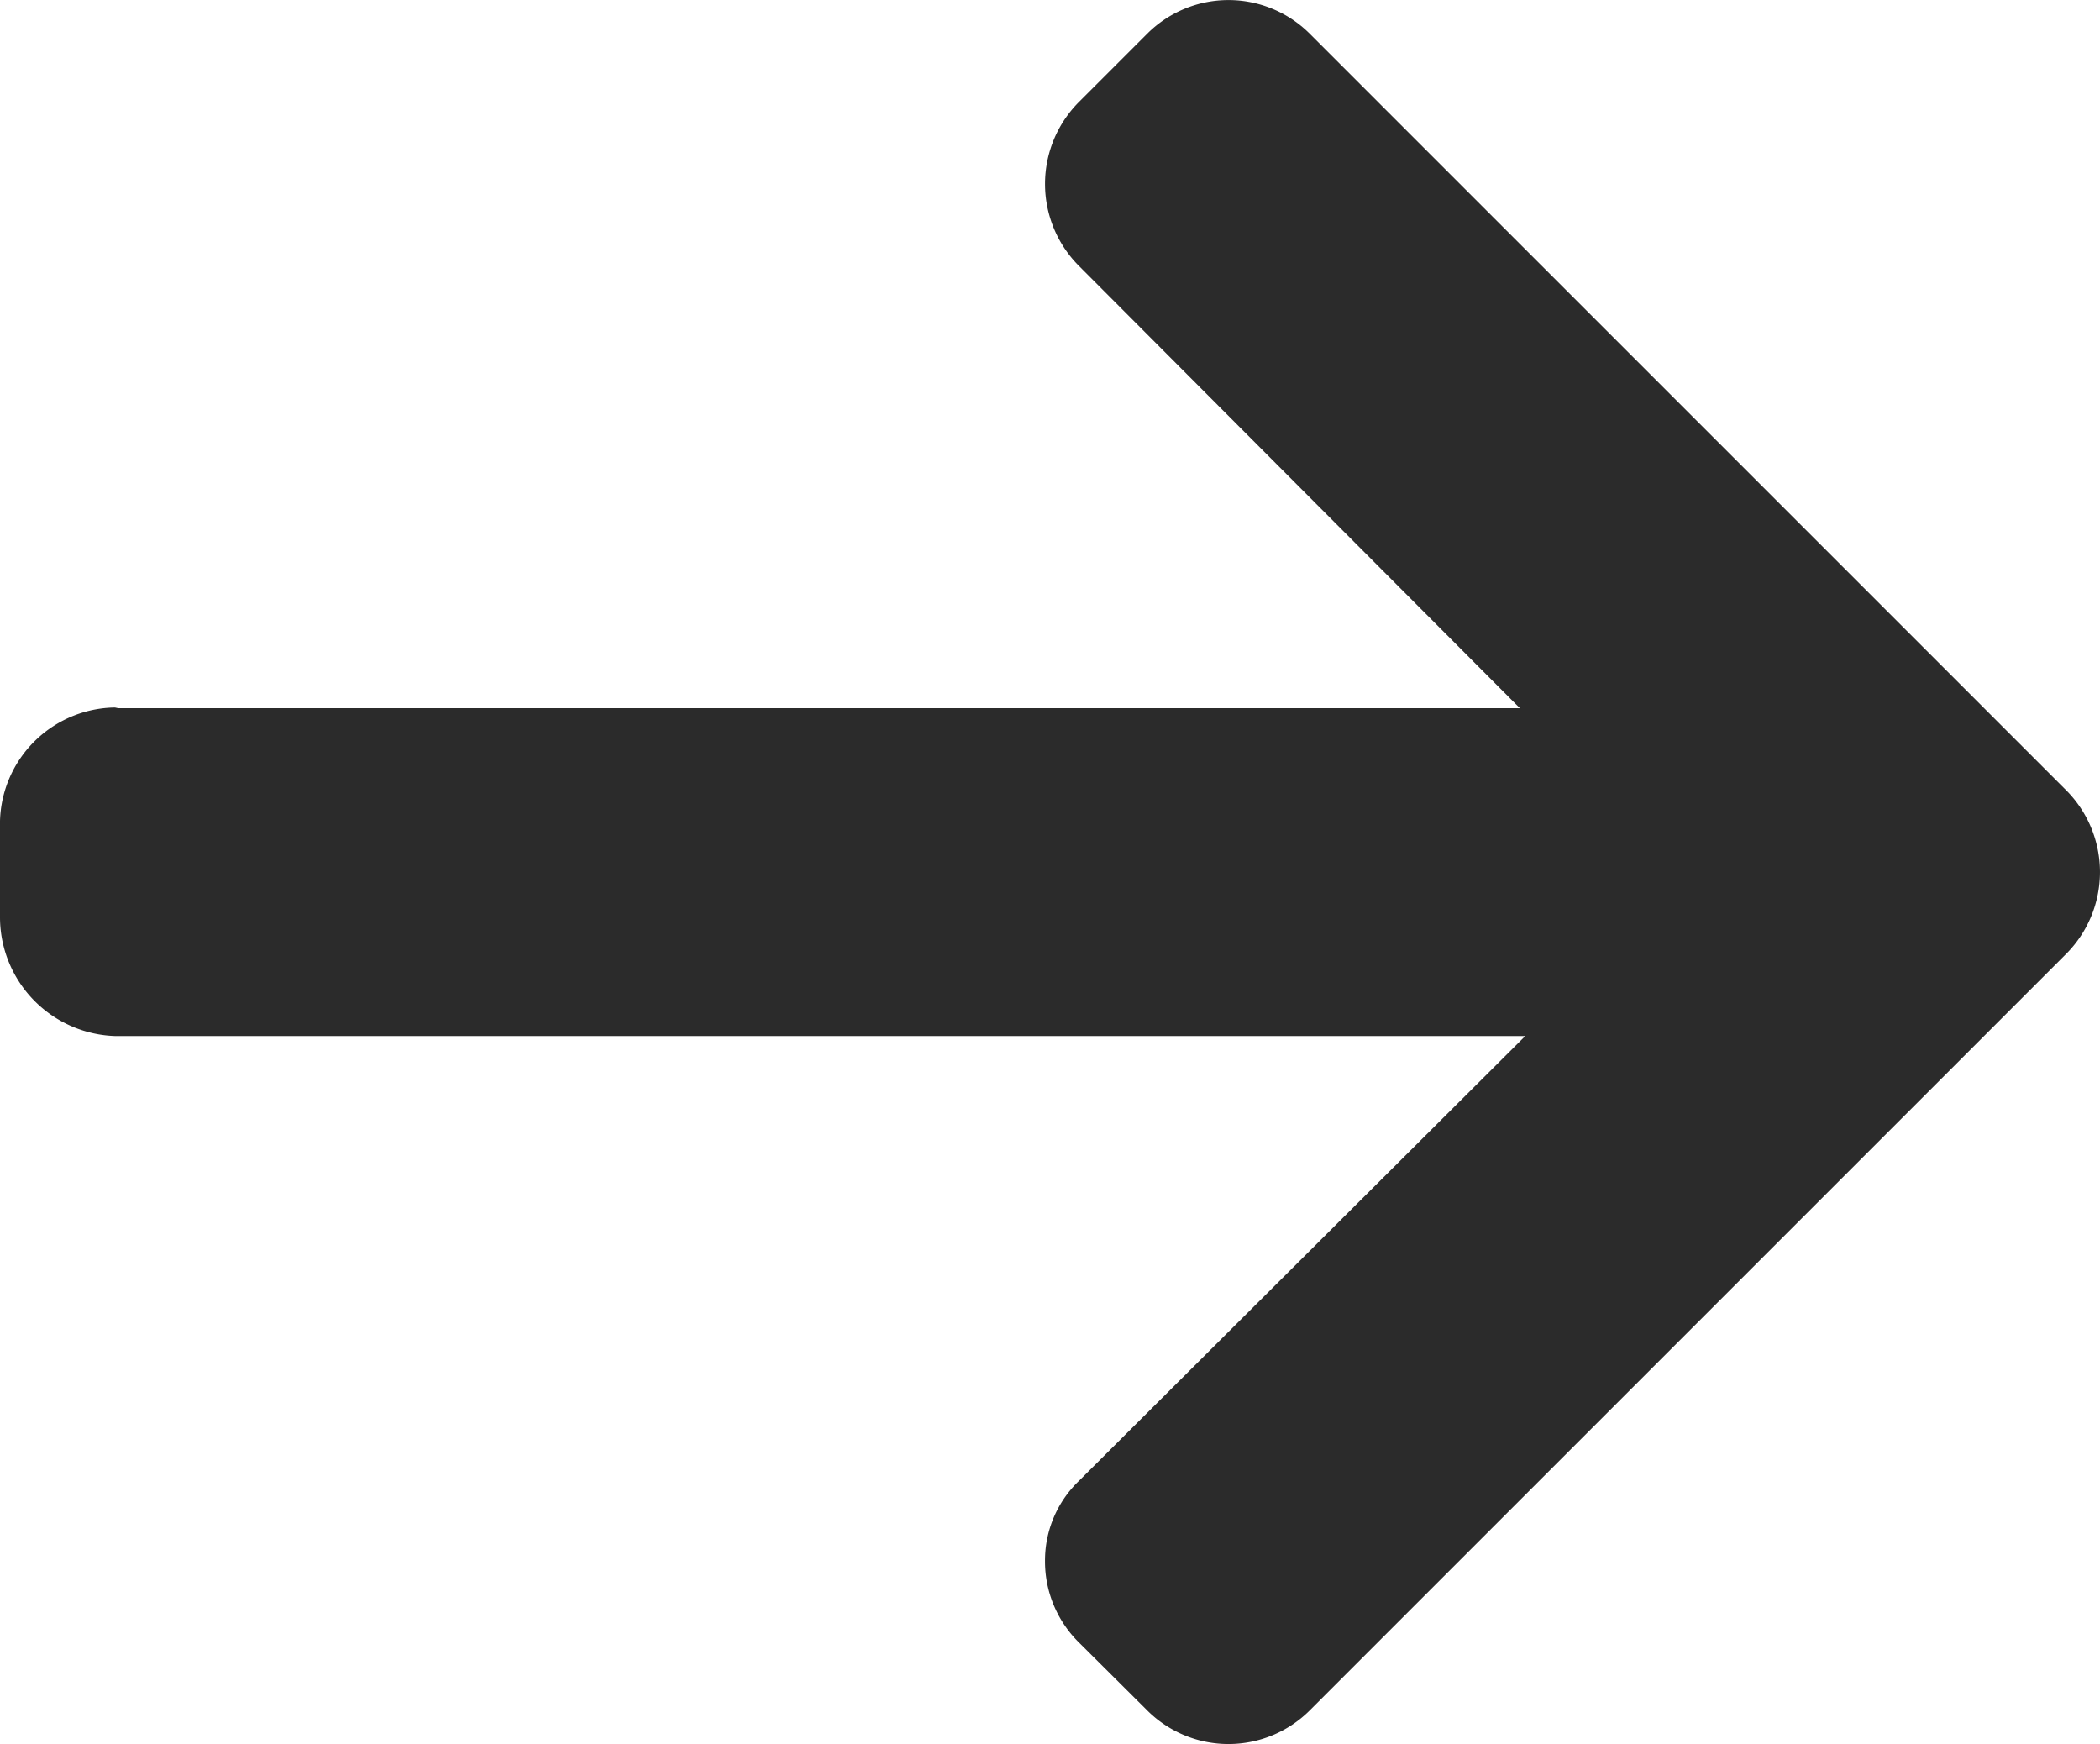 <svg xmlns="http://www.w3.org/2000/svg" width="18.108" height="15.04" viewBox="0 0 18.108 15.04"><defs><style>.a{fill:#2b2b2b;}</style></defs><g transform="translate(0 -41.674)"><g transform="translate(0 41.674)"><path class="a" d="M1.018,47.774l-.028.006H13.106L9.3,43.963a1,1,0,0,1,0-1.406l.593-.593a.991.991,0,0,1,1.4,0l6.529,6.529a1,1,0,0,1,0,1.4l-6.529,6.529a.992.992,0,0,1-1.4,0L9.3,55.832a.981.981,0,0,1-.289-.7.951.951,0,0,1,.289-.686l3.852-3.839H1a1.026,1.026,0,0,1-1-1.016v-.839A1.006,1.006,0,0,1,1.018,47.774Z" transform="translate(0 -41.674)"/></g></g></svg>